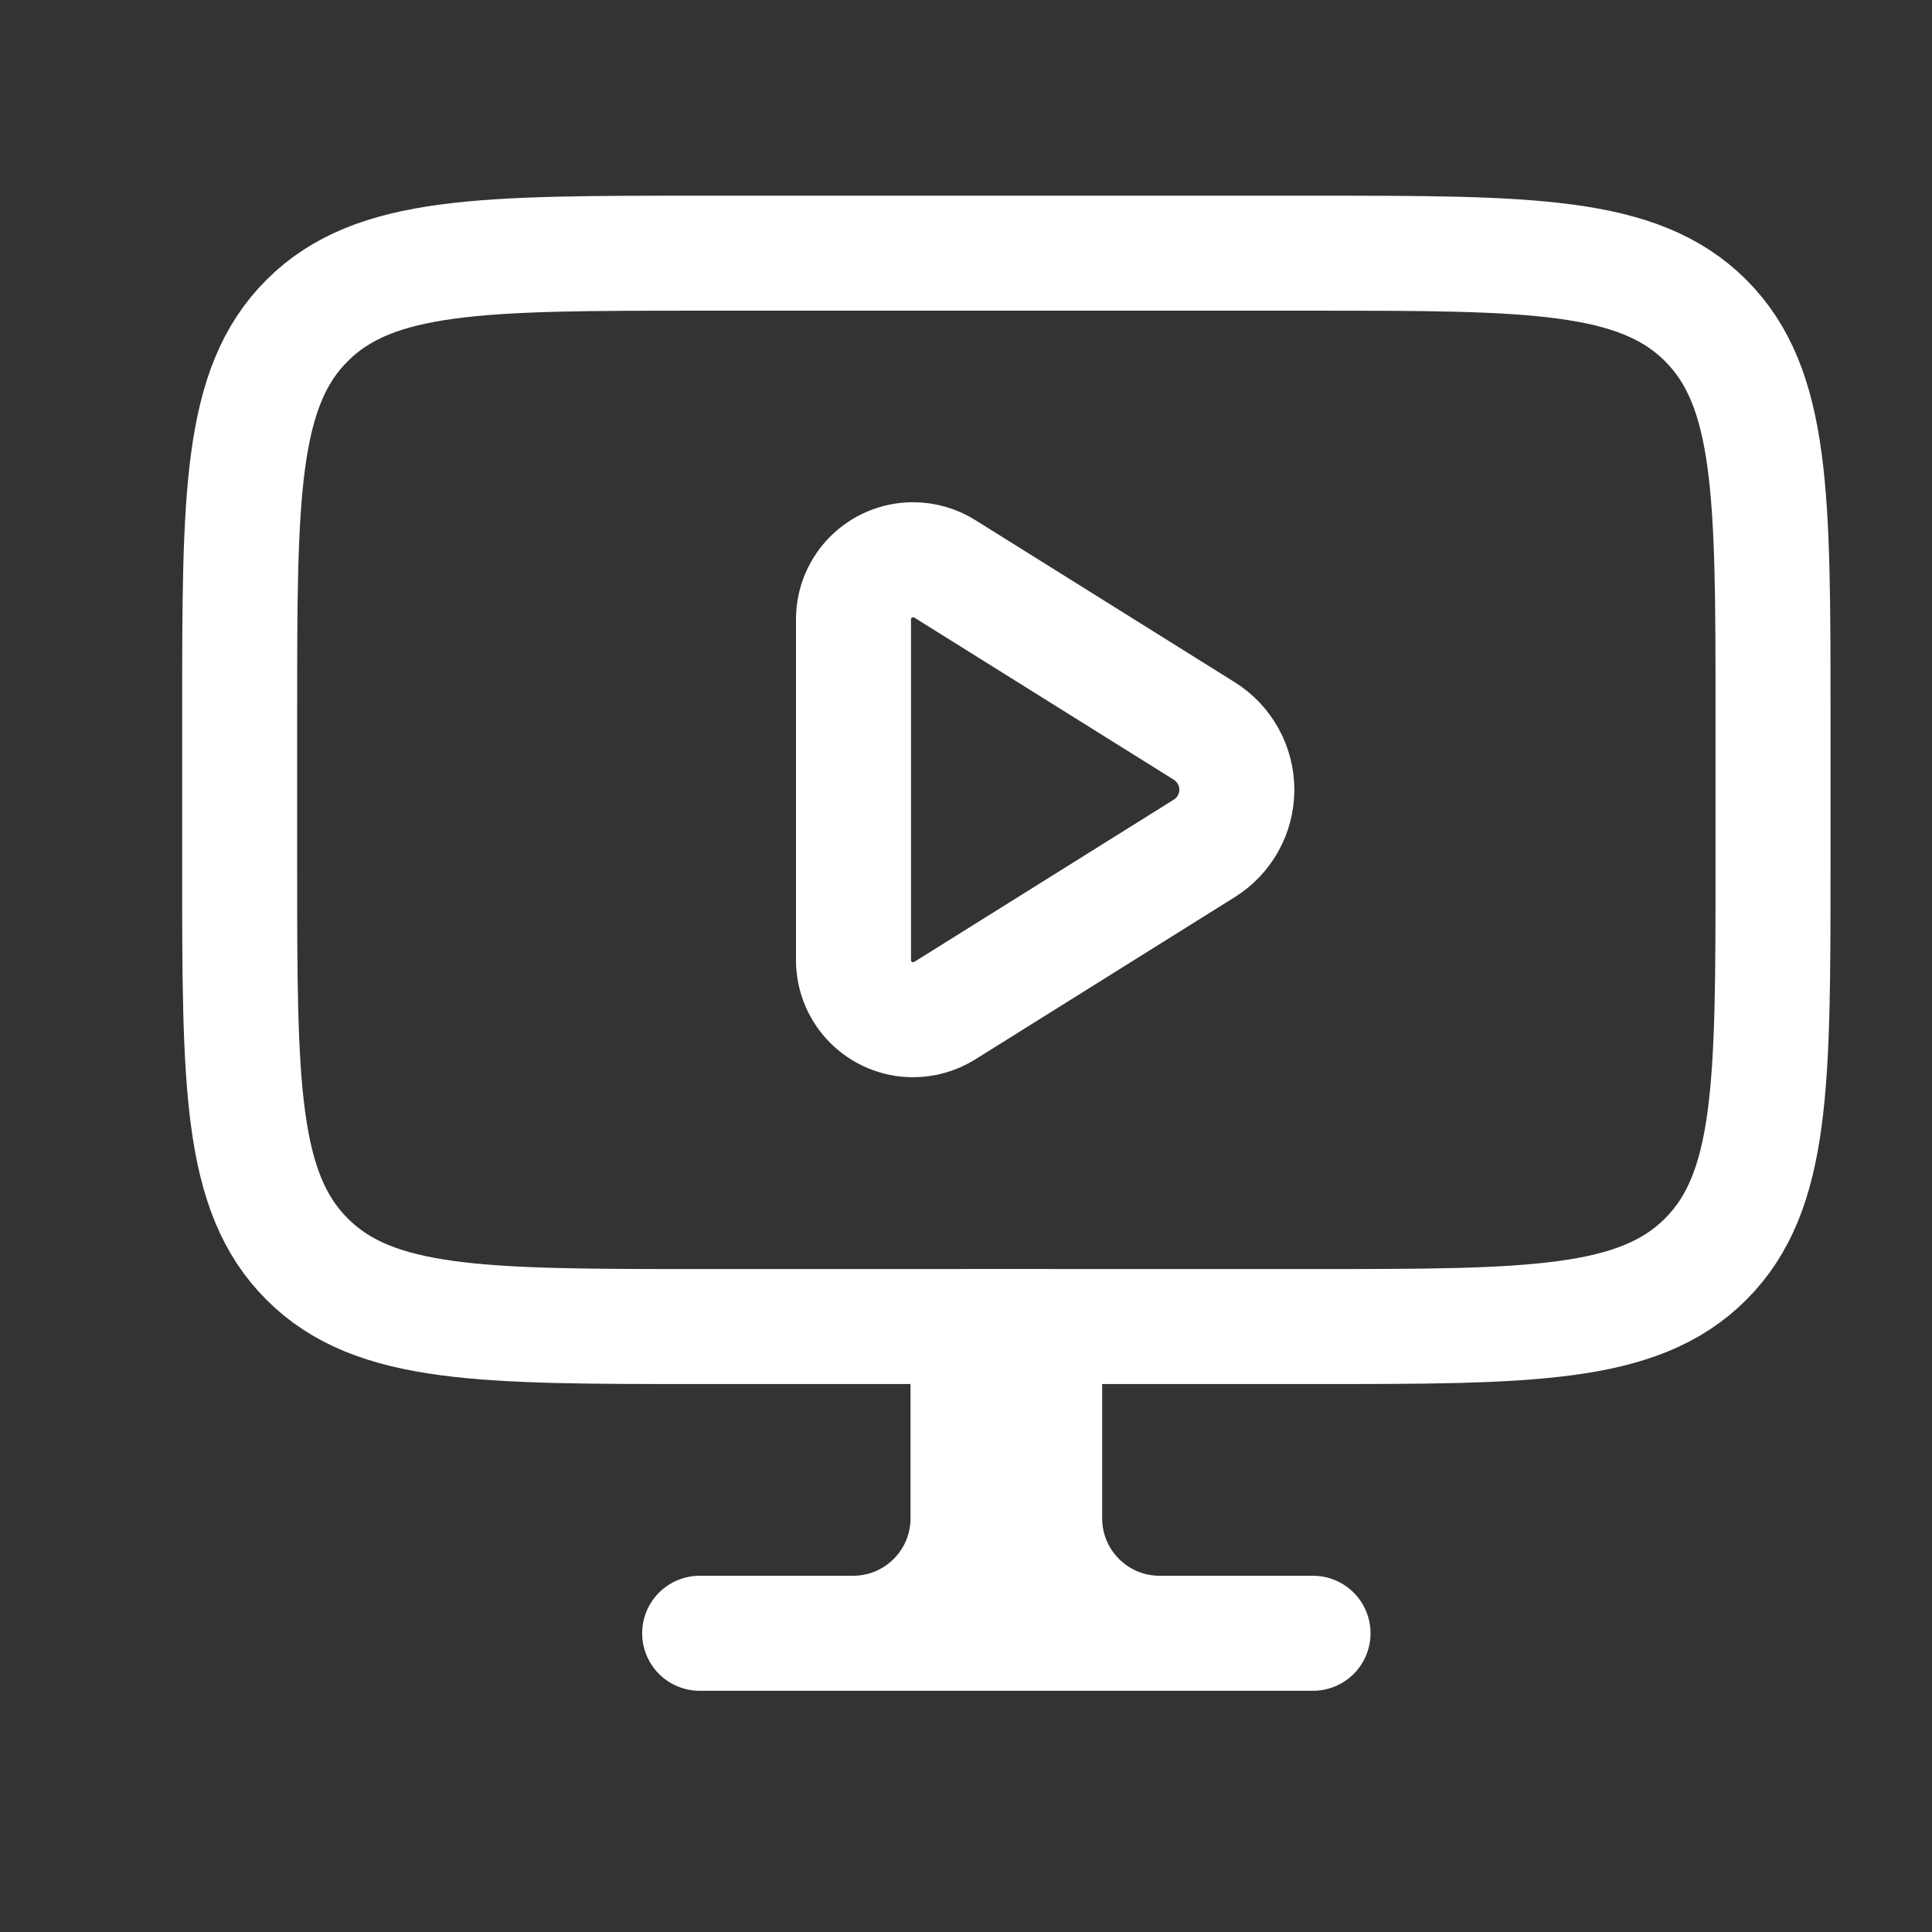 <svg width="21" height="21" viewBox="0 0 21 21" fill="none" xmlns="http://www.w3.org/2000/svg">
<rect x="0" y="0" width="21" height="21" fill="#333333" stroke="none"/>
<path d="M12.605 17.753H14.272M12.605 17.753C11.915 17.753 11.355 17.194 11.355 16.503V14.42H10.939M12.605 17.753H9.272M10.939 14.42H10.522V16.503C10.522 17.194 9.962 17.753 9.272 17.753M10.939 14.42V17.753M9.272 17.753H7.605" stroke="white" stroke-width="1.25" stroke-linecap="round" stroke-linejoin="round"/>
<path d="M14.272 2.752H7.605C5.248 2.752 4.07 2.752 3.338 3.484C2.605 4.216 2.605 5.395 2.605 7.752V9.419C2.605 11.776 2.605 12.954 3.338 13.686C4.07 14.419 5.248 14.419 7.605 14.419H14.272C16.629 14.419 17.808 14.419 18.54 13.686C19.272 12.954 19.272 11.776 19.272 9.419V7.752C19.272 5.395 19.272 4.216 18.54 3.484C17.808 2.752 16.629 2.752 14.272 2.752Z" stroke="white" stroke-width="1.25" stroke-linecap="round" stroke-linejoin="round"/>
<path d="M13.091 7.946L10.268 6.182C10.165 6.118 10.046 6.084 9.925 6.084C9.567 6.084 9.277 6.374 9.277 6.732V10.436C9.277 10.794 9.567 11.084 9.925 11.084C10.046 11.084 10.165 11.05 10.268 10.986L13.091 9.221C13.31 9.084 13.444 8.843 13.444 8.584C13.444 8.325 13.31 8.084 13.091 7.946Z" stroke="white" stroke-width="1.25" stroke-linecap="round" stroke-linejoin="round"/>
</svg>
